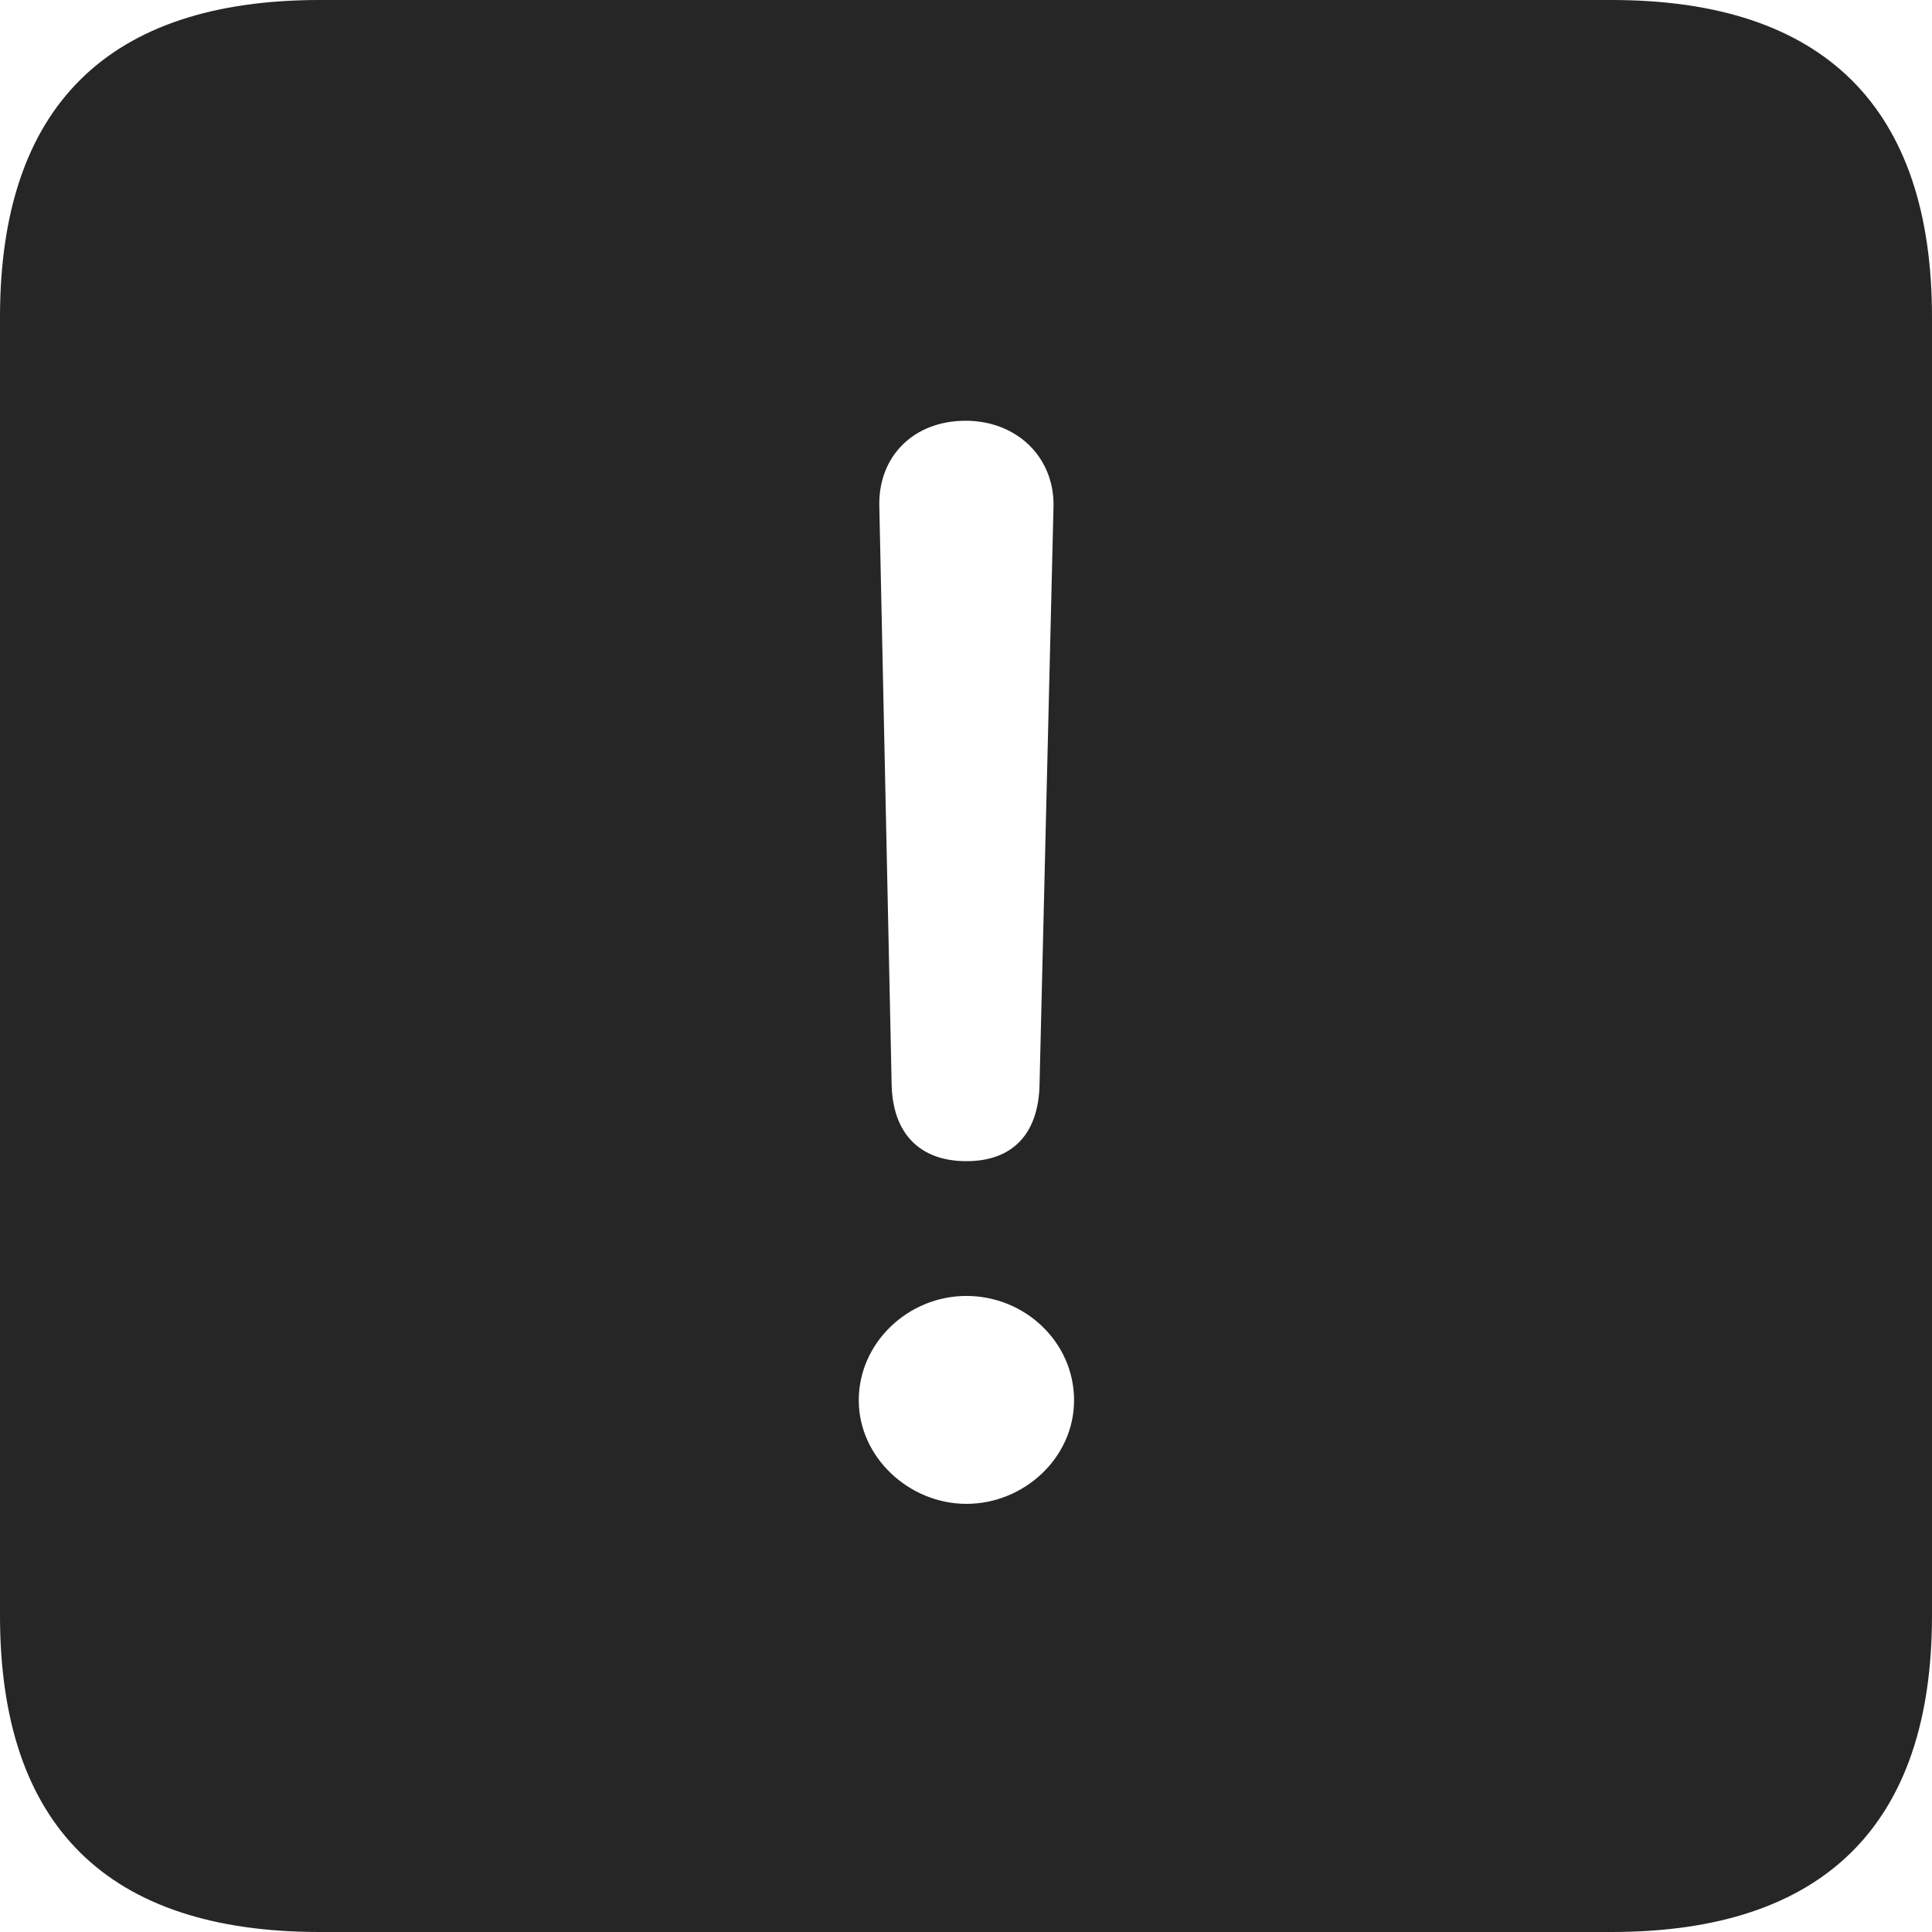 <?xml version="1.0" encoding="UTF-8"?>
<!--Generator: Apple Native CoreSVG 326-->
<!DOCTYPE svg
PUBLIC "-//W3C//DTD SVG 1.1//EN"
       "http://www.w3.org/Graphics/SVG/1.1/DTD/svg11.dtd">
<svg version="1.1" xmlns="http://www.w3.org/2000/svg" xmlns:xlink="http://www.w3.org/1999/xlink" viewBox="0 0 587.75 587.75">
 <g>
  <rect height="587.75" opacity="0" width="587.75" x="0" y="0"/>
  <path d="M587.75 96.5L587.75 491.5C587.75 555 555 587.75 490.25 587.75L97.25 587.75C32.75 587.75 0 555.5 0 491.5L0 96.5C0 32.5 32.75 0 97.25 0L490.25 0C555 0 587.75 32.75 587.75 96.5ZM261.25 426C261.25 443.25 276.5 457.5 294 457.5C311.5 457.5 326.75 443.5 326.75 426C326.75 408.25 311.75 394.25 294 394.25C276.25 394.25 261.25 408.5 261.25 426ZM267.5 153.75L271.25 329.75C271.5 344.75 279.75 353.25 294 353.25C308 353.25 316 345 316.25 329.75L320.5 154C320.75 139 309.25 128 293.75 128C278 128 267.25 138.75 267.5 153.75Z" fill="black" fill-opacity="0.85"/>
 </g>
</svg>
